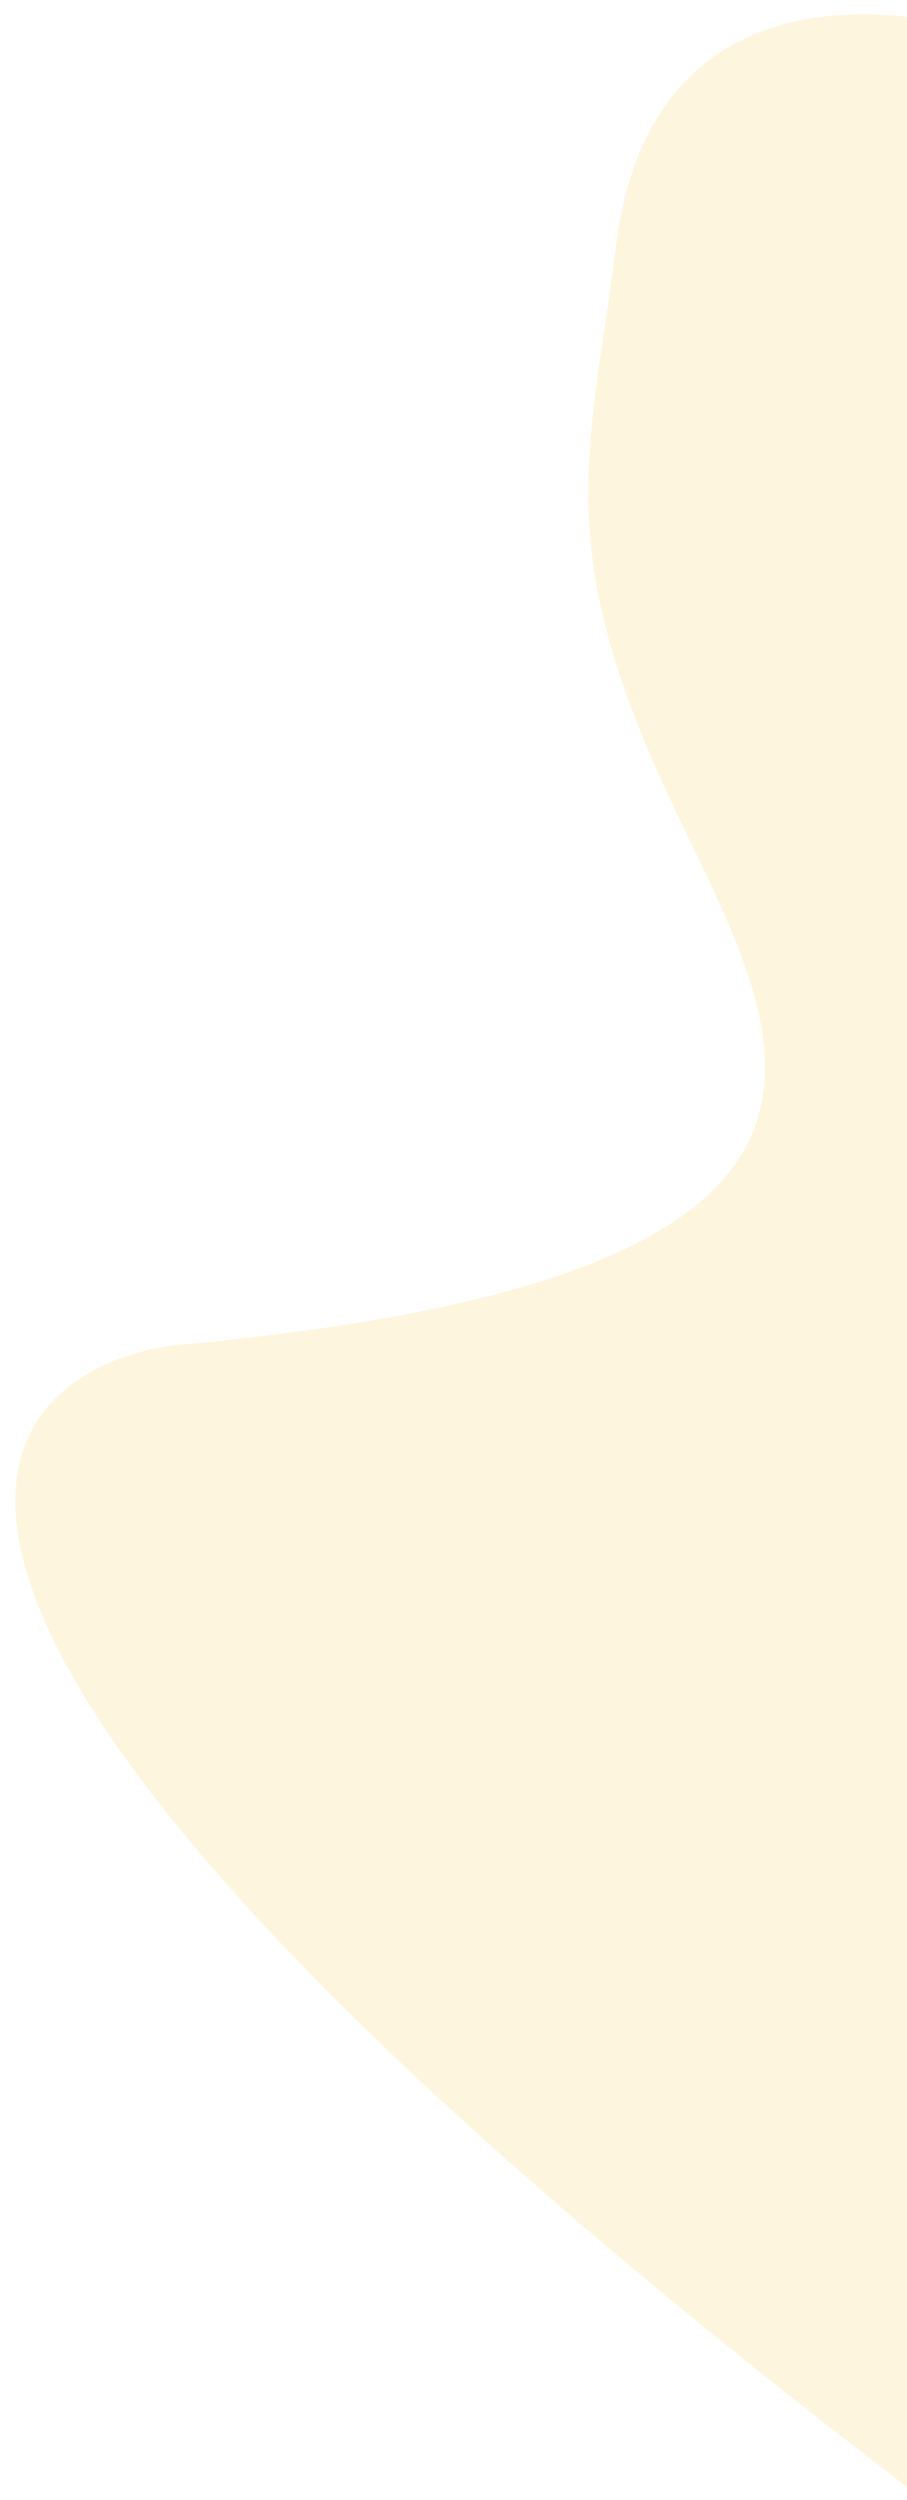 <svg width="266" height="733" viewBox="0 0 266 733" fill="none" xmlns="http://www.w3.org/2000/svg">
<g filter="url(#filter0_d)">
<path fill-rule="evenodd" clip-rule="evenodd" d="M266 4.891V729H265.759C-86.3 459.68 2.776 400.181 51.895 394.348C264.469 375.027 233.03 309.983 202.324 246.456C199.068 239.718 195.82 232.998 192.872 226.351C166.812 167.593 170.871 139.946 177.424 95.321C178.602 87.299 179.86 78.728 181.039 69.329C189.01 14.785 226.239 0.692 266 4.891Z" fill="#FEF5DE"/>
</g>
<defs>
<filter id="filter0_d" x="0.481" y="0.198" width="269.519" height="732.802" filterUnits="userSpaceOnUse" color-interpolation-filters="sRGB">
<feFlood flood-opacity="0" result="BackgroundImageFix"/>
<feColorMatrix in="SourceAlpha" type="matrix" values="0 0 0 0 0 0 0 0 0 0 0 0 0 0 0 0 0 0 127 0"/>
<feOffset/>
<feGaussianBlur stdDeviation="2"/>
<feColorMatrix type="matrix" values="0 0 0 0 1 0 0 0 0 0.761 0 0 0 0 0.133 0 0 0 0.2 0"/>
<feBlend mode="normal" in2="BackgroundImageFix" result="effect1_dropShadow"/>
<feBlend mode="normal" in="SourceGraphic" in2="effect1_dropShadow" result="shape"/>
</filter>
</defs>
</svg>
